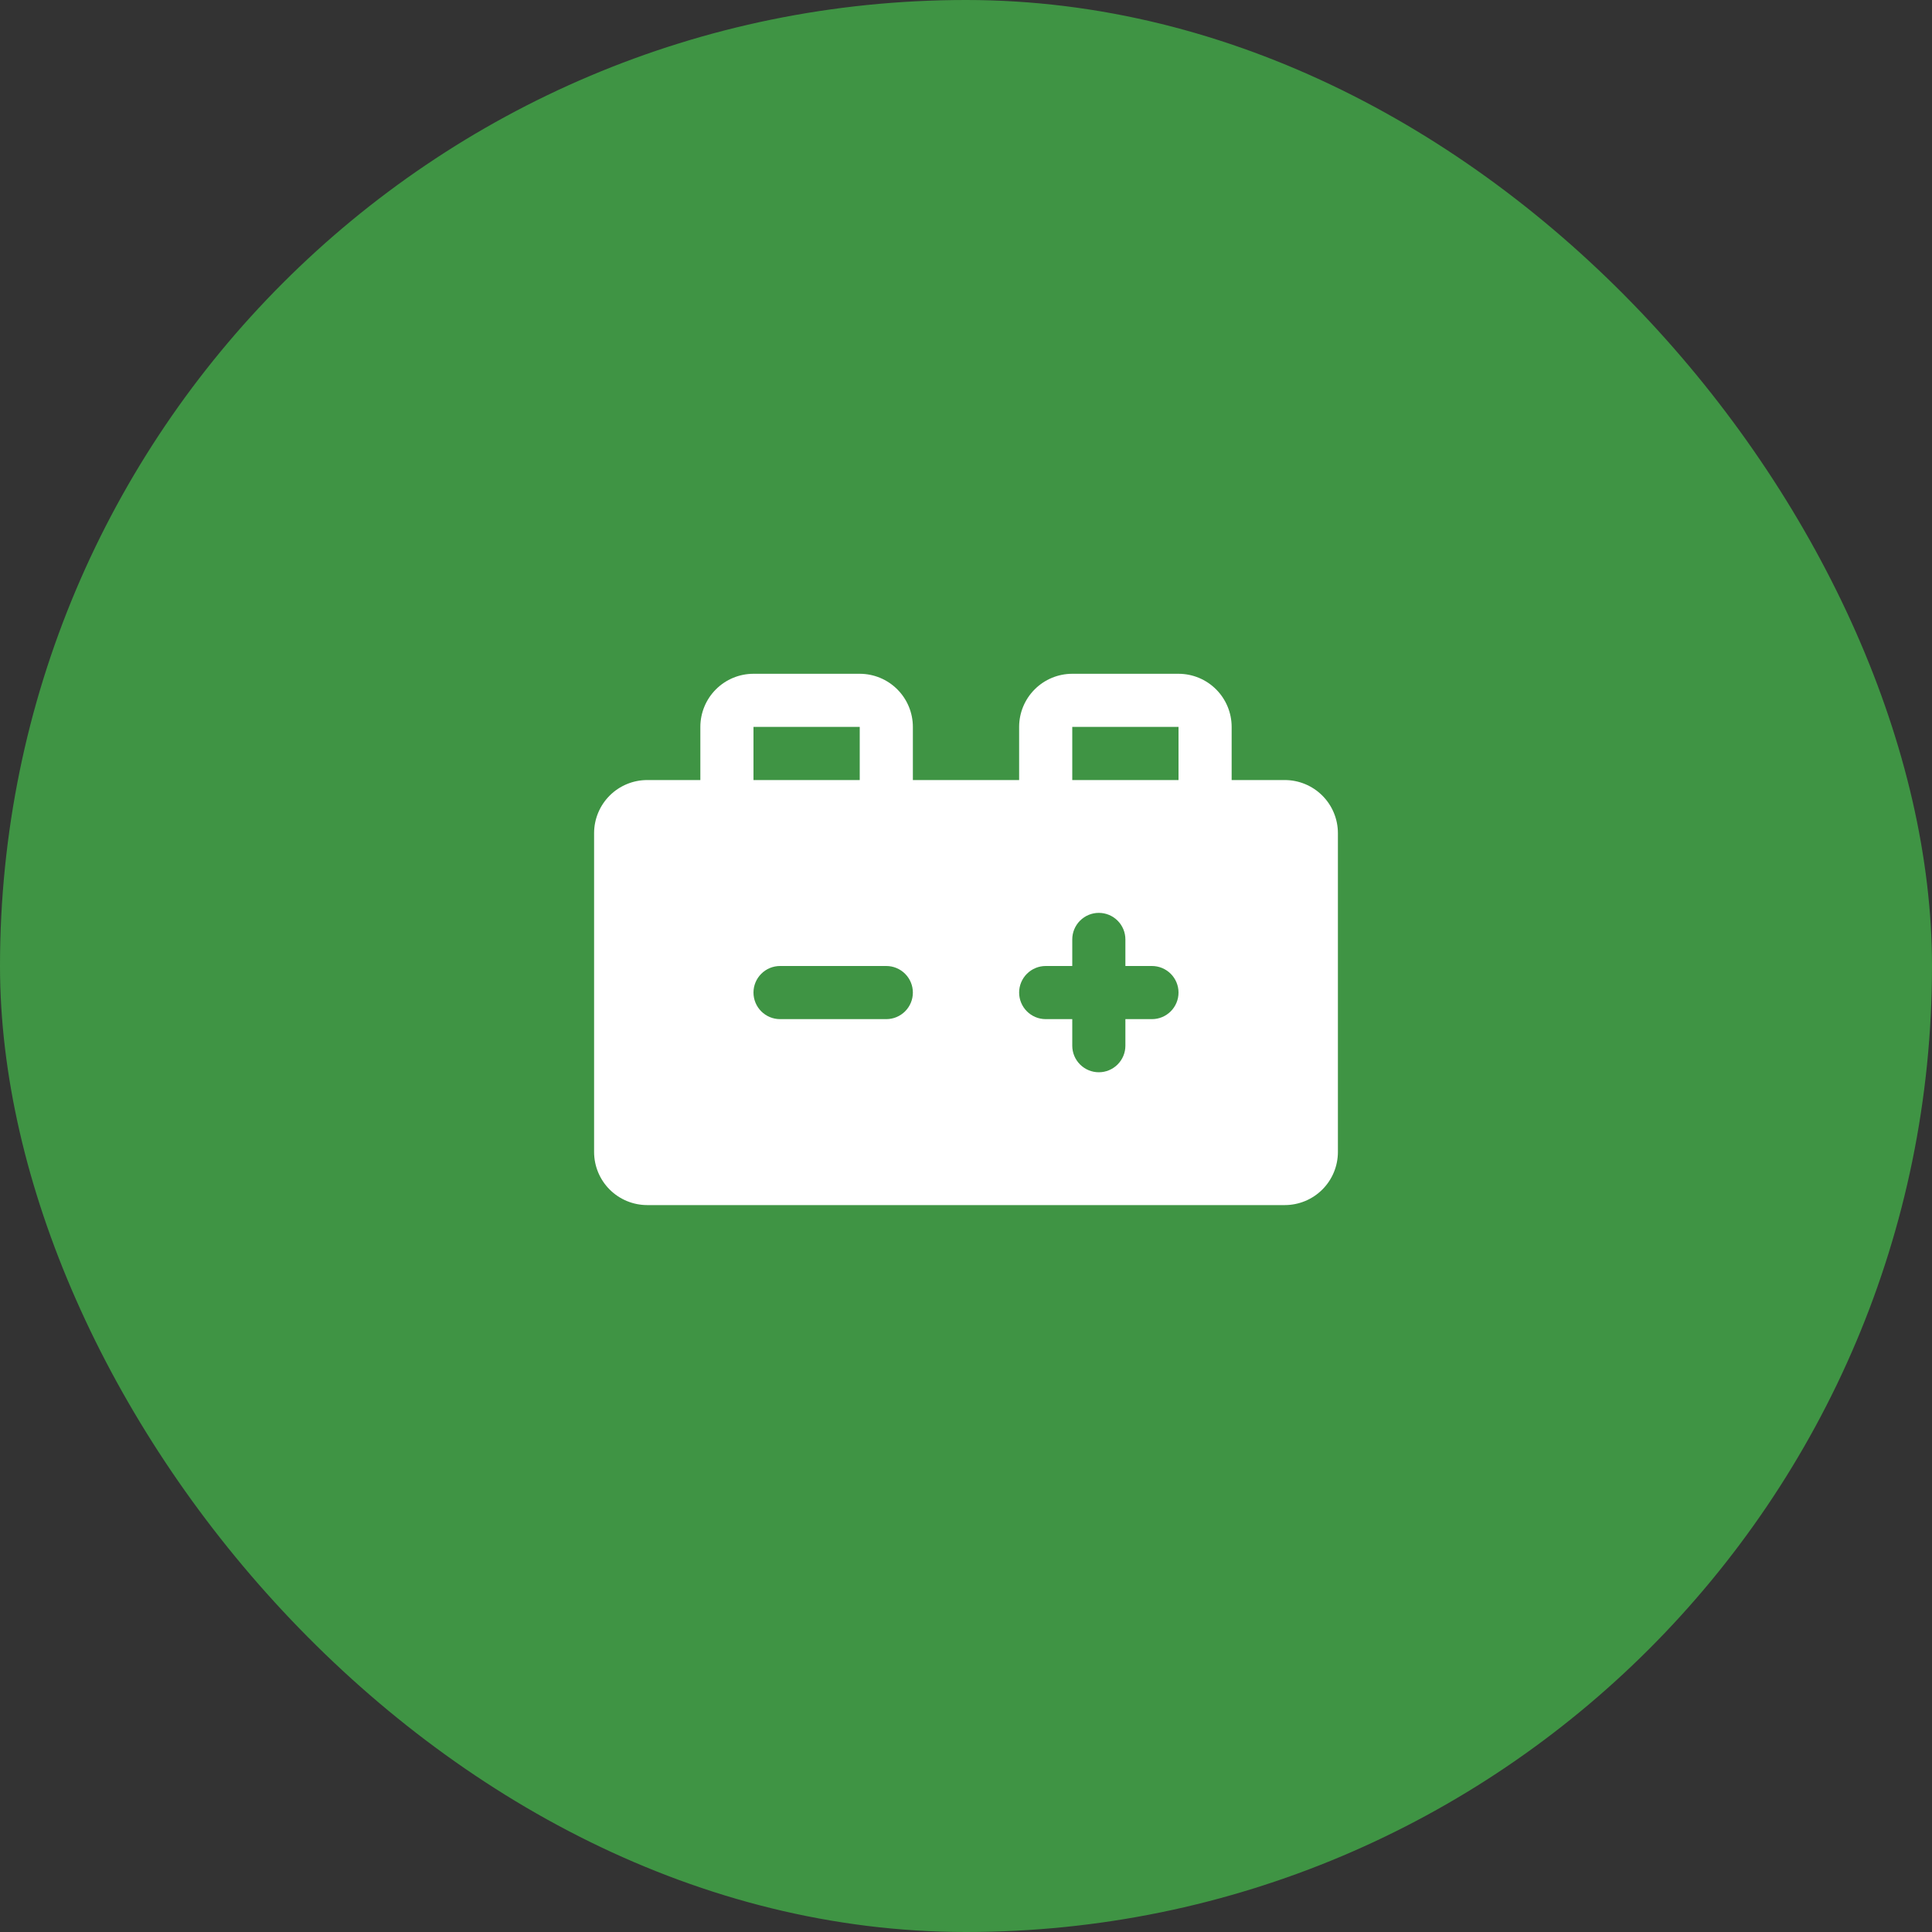 <svg width="100" height="100" viewBox="0 0 100 100" fill="none" xmlns="http://www.w3.org/2000/svg">
<rect x="0" y="0" width="100" height="100" fill="#333333" stroke="none"/>
<rect width="100" height="100" rx="50" fill="#3F9444"/>
<path d="M66.5 40.375H63.75V37.625C63.75 36.896 63.46 36.196 62.944 35.681C62.429 35.165 61.729 34.875 61 34.875H55.5C54.771 34.875 54.071 35.165 53.556 35.681C53.04 36.196 52.75 36.896 52.75 37.625V40.375H47.25V37.625C47.25 36.896 46.96 36.196 46.444 35.681C45.929 35.165 45.229 34.875 44.5 34.875H39C38.271 34.875 37.571 35.165 37.056 35.681C36.54 36.196 36.25 36.896 36.25 37.625V40.375H33.5C32.771 40.375 32.071 40.665 31.555 41.181C31.04 41.696 30.75 42.396 30.75 43.125V59.625C30.75 60.354 31.04 61.054 31.555 61.569C32.071 62.085 32.771 62.375 33.5 62.375H66.5C67.229 62.375 67.929 62.085 68.445 61.569C68.96 61.054 69.25 60.354 69.25 59.625V43.125C69.25 42.396 68.96 41.696 68.445 41.181C67.929 40.665 67.229 40.375 66.5 40.375ZM39 37.625H44.5V40.375H39V37.625ZM45.875 52.75H40.375C40.01 52.75 39.661 52.605 39.403 52.347C39.145 52.089 39 51.74 39 51.375C39 51.01 39.145 50.661 39.403 50.403C39.661 50.145 40.01 50 40.375 50H45.875C46.24 50 46.589 50.145 46.847 50.403C47.105 50.661 47.25 51.01 47.25 51.375C47.25 51.74 47.105 52.089 46.847 52.347C46.589 52.605 46.24 52.75 45.875 52.75ZM59.625 52.75H58.25V54.125C58.25 54.49 58.105 54.839 57.847 55.097C57.589 55.355 57.24 55.5 56.875 55.5C56.51 55.5 56.161 55.355 55.903 55.097C55.645 54.839 55.5 54.49 55.5 54.125V52.75H54.125C53.76 52.75 53.411 52.605 53.153 52.347C52.895 52.089 52.75 51.74 52.75 51.375C52.75 51.01 52.895 50.661 53.153 50.403C53.411 50.145 53.76 50 54.125 50H55.5V48.625C55.5 48.26 55.645 47.911 55.903 47.653C56.161 47.395 56.51 47.25 56.875 47.25C57.24 47.25 57.589 47.395 57.847 47.653C58.105 47.911 58.25 48.26 58.25 48.625V50H59.625C59.99 50 60.339 50.145 60.597 50.403C60.855 50.661 61 51.01 61 51.375C61 51.74 60.855 52.089 60.597 52.347C60.339 52.605 59.99 52.75 59.625 52.75ZM61 40.375H55.5V37.625H61V40.375Z" fill="white"/>
</svg>
